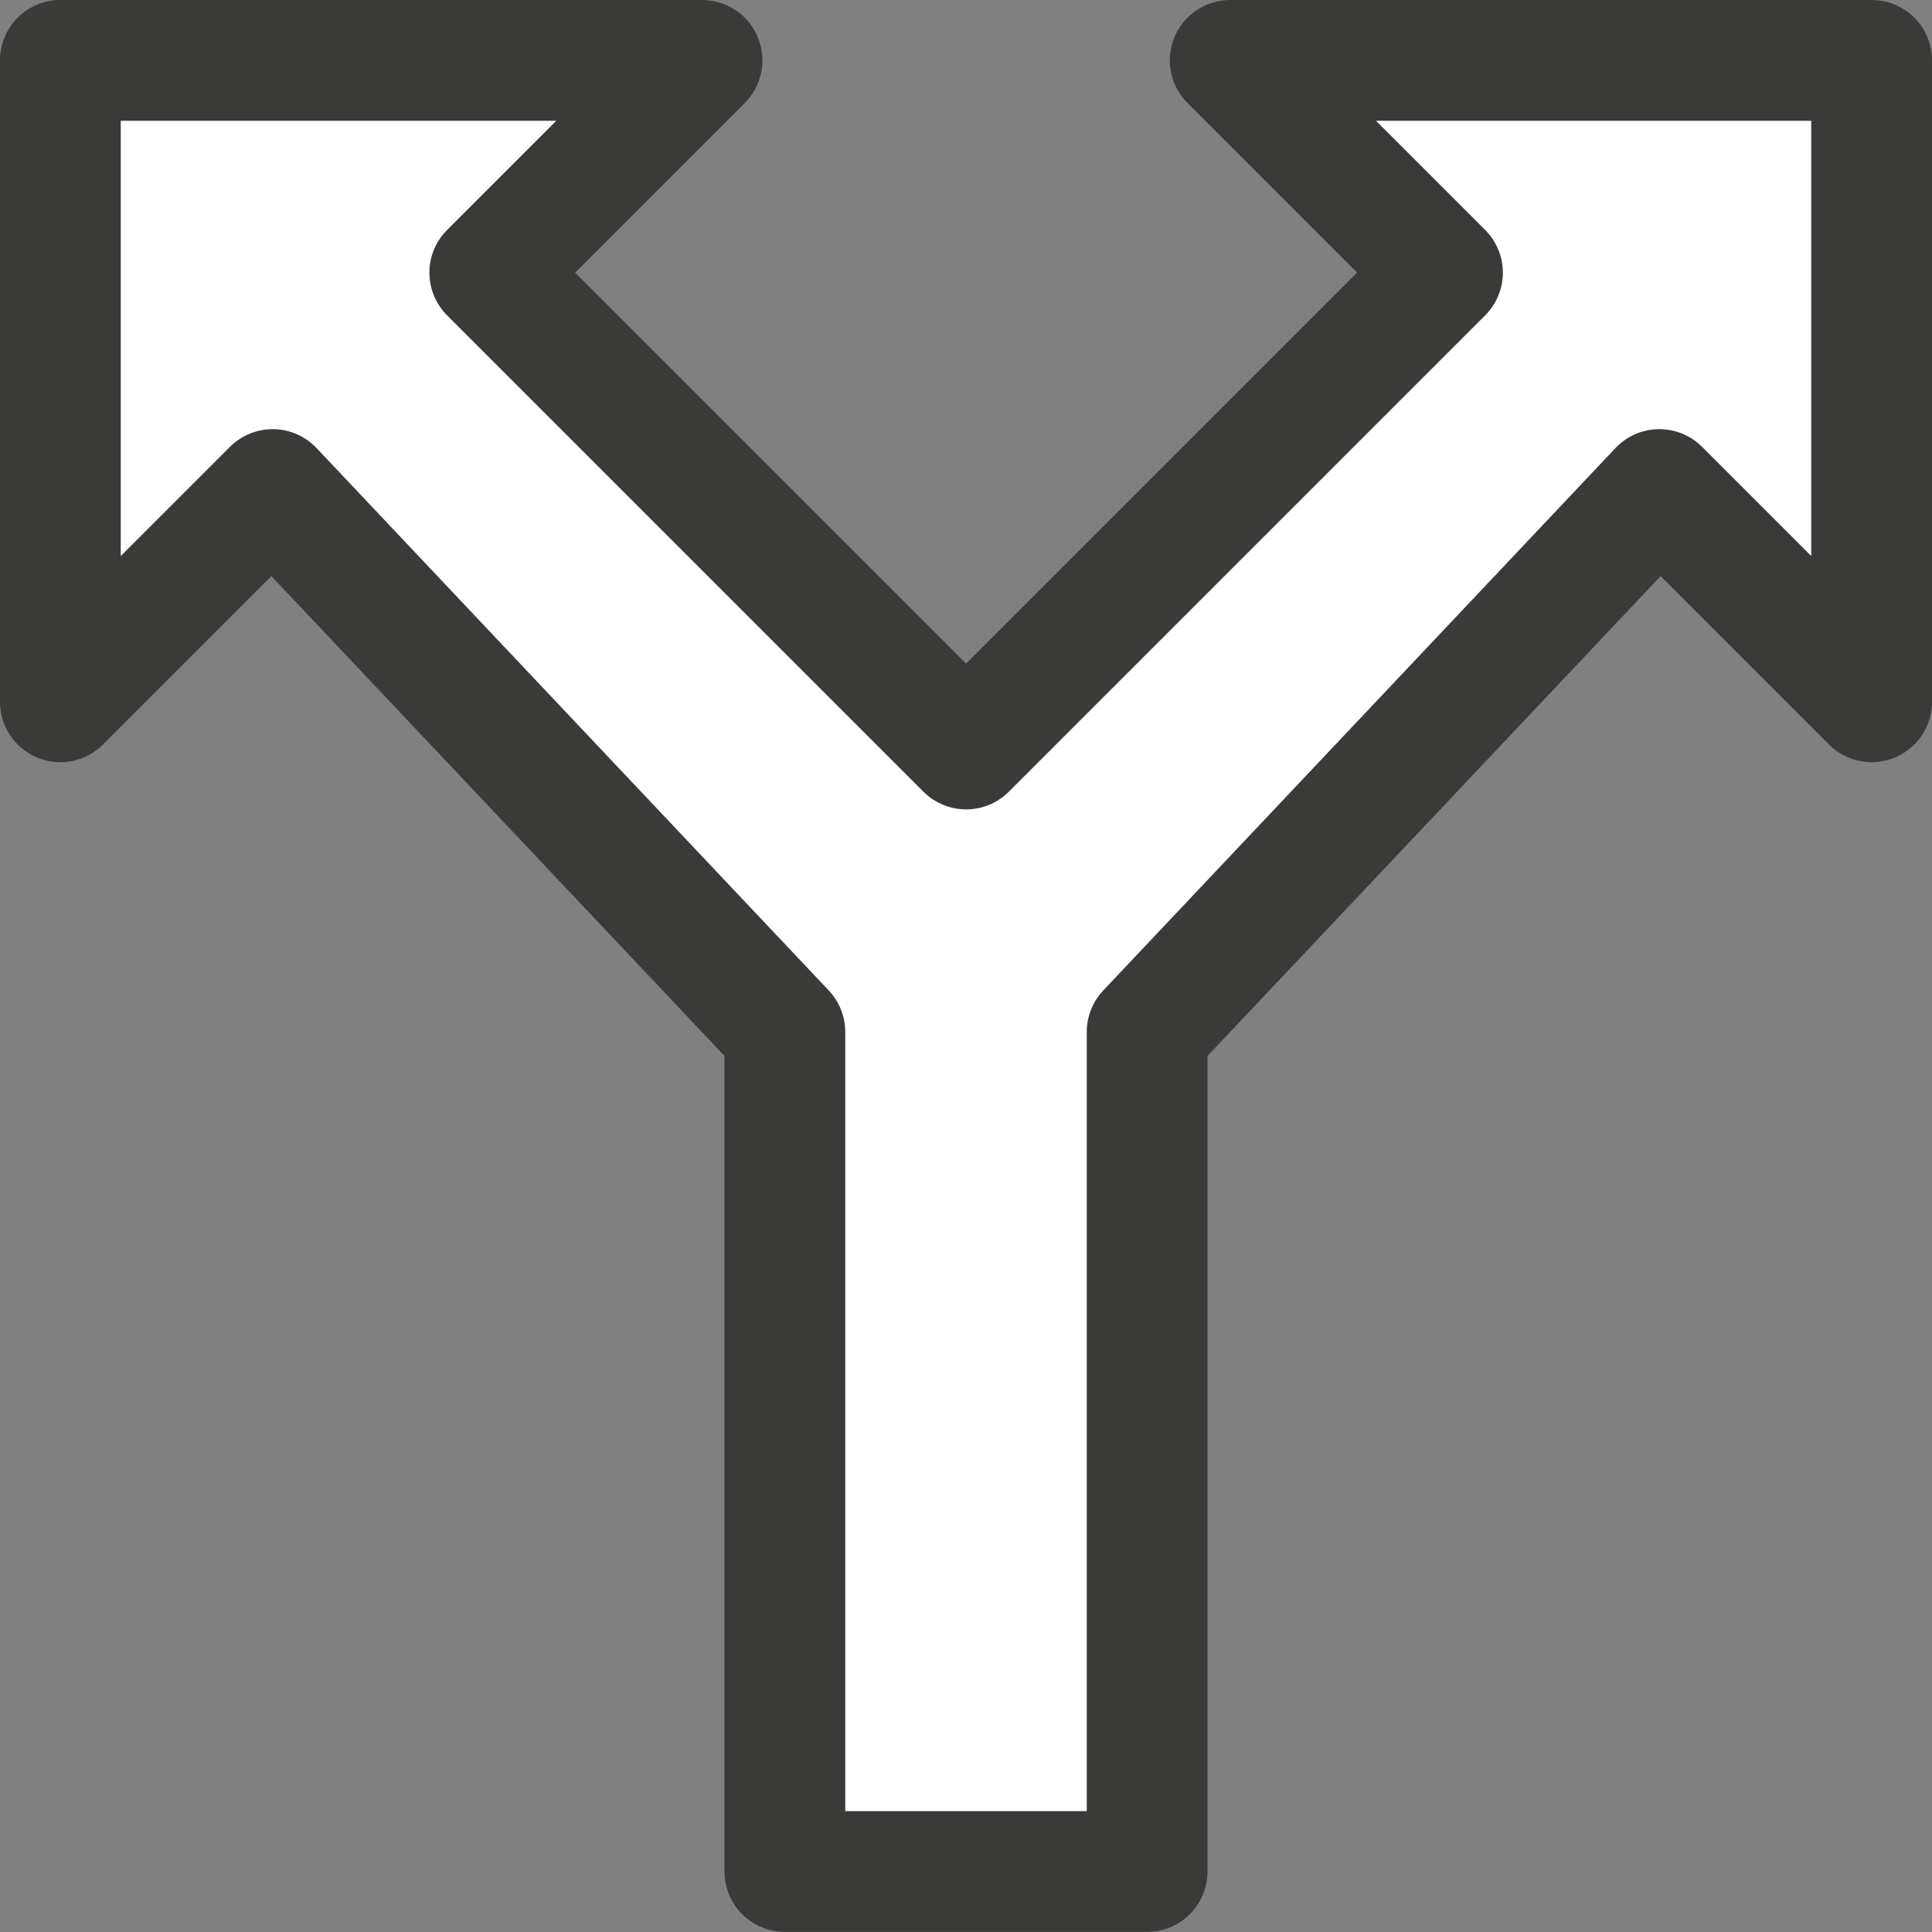 <svg viewBox="0 0 16 16" xmlns="http://www.w3.org/2000/svg"><rect x="0" y="0" width="16" height="16" fill="#808080" stroke="none"/>/&gt;<path d="m.5.5v5.312l1.758-1.758 4.242 4.492v6.953h3v-6.953l4.242-4.492 1.758 1.758v-5.312h-5.312l1.758 1.758-3.945 3.945-3.945-3.945 1.758-1.758z" fill="#fff" stroke="#3a3a38" stroke-linejoin="round"/></svg>